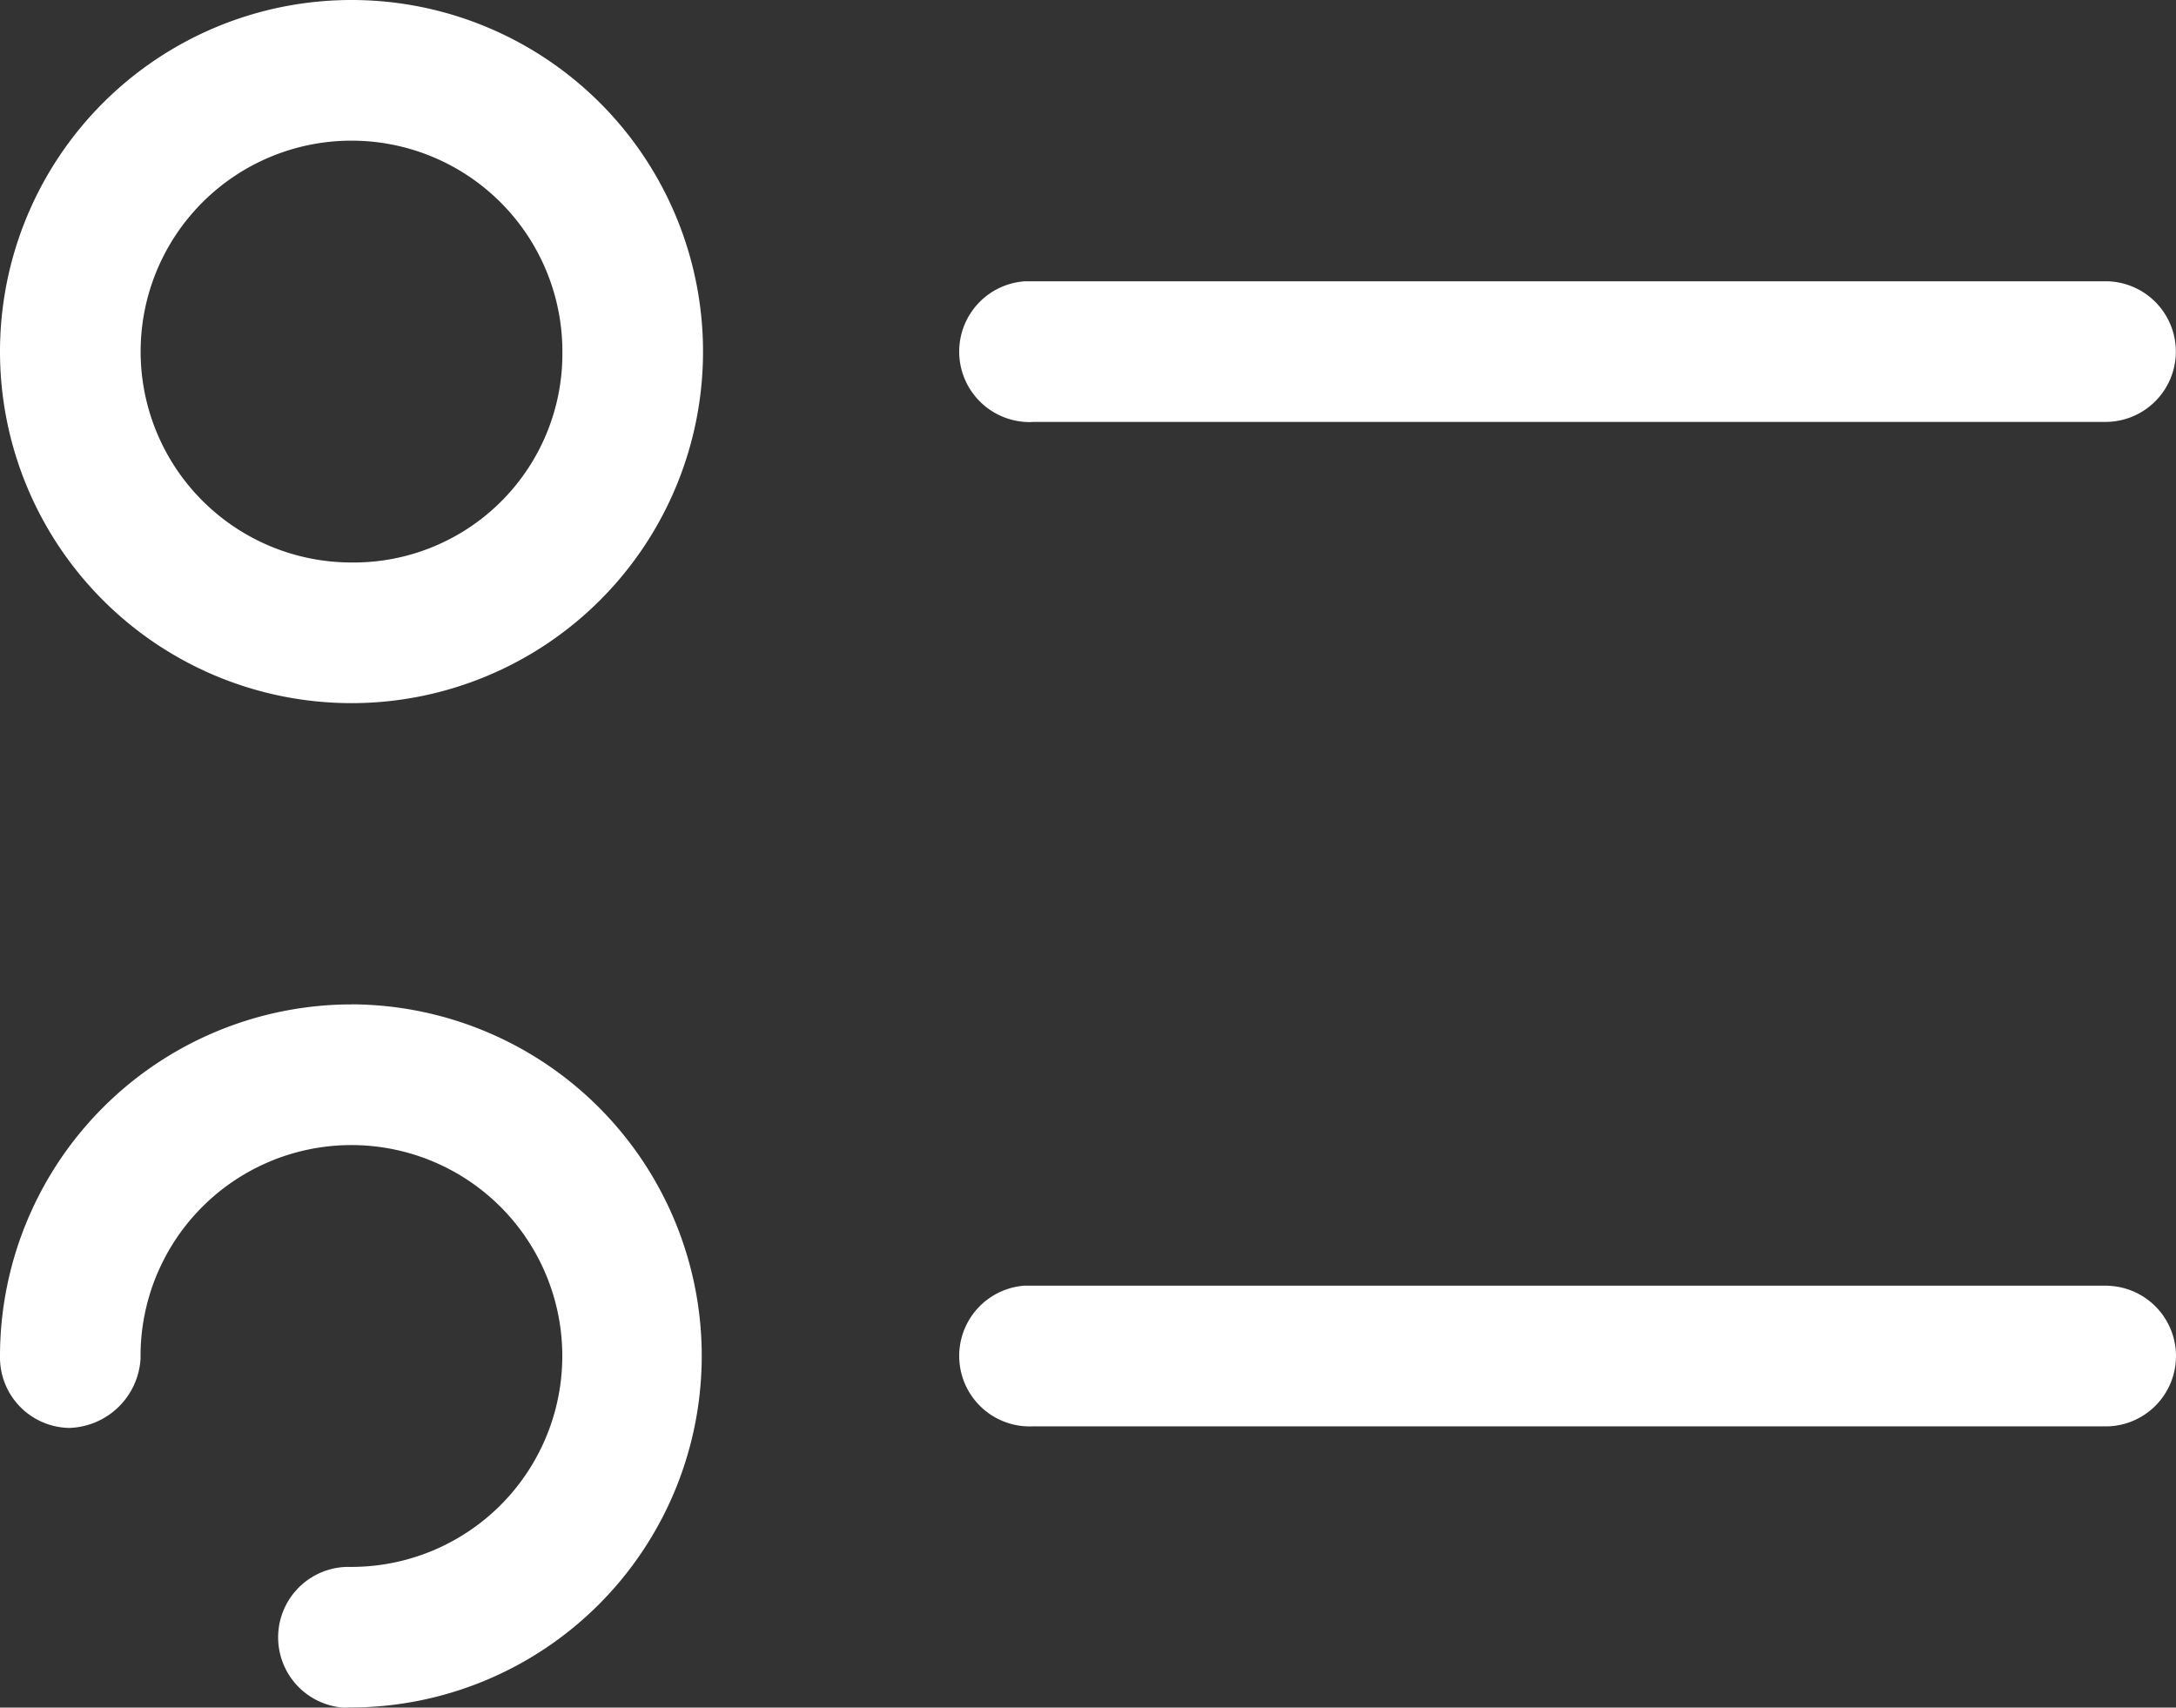 <svg xmlns="http://www.w3.org/2000/svg" width="29.553" height="23.188" viewBox="0 0 29.553 23.188">
  <rect x="0" y="0" width="29.553" height="23.188" fill="#333333" stroke="none"/>
  <g id="Group_7" data-name="Group 7" transform="translate(-184.312 -421.184)">
    <path id="Path_14" data-name="Path 14" d="M189.086,421.184a4.774,4.774,0,1,0,4.774,4.774A4.774,4.774,0,0,0,189.086,421.184Zm0,7.638a2.864,2.864,0,1,1,2.864-2.864h0a2.835,2.835,0,0,1-2.8,2.864Z" fill="#fff"/>
    <path id="Path_15" data-name="Path 15" d="M198.325,426.913h14.6a.955.955,0,0,0,.023-1.909H198.227a.957.957,0,0,0,.1,1.911Z" fill="#fff"/>
    <path id="Path_16" data-name="Path 16" d="M212.944,438.642H198.227a.957.957,0,0,0,.1,1.911h14.6a.955.955,0,0,0,.023-1.909Z" fill="#fff"/>
    <path id="Path_17" data-name="Path 17" d="M189.086,434.823a4.778,4.778,0,0,0-4.774,4.774.957.957,0,0,0,.936.977h.005a1,1,0,0,0,.968-.941,2.864,2.864,0,1,1,2.9,2.828h-.09a.957.957,0,0,0-.081,1.909.828.828,0,0,0,.1,0,4.774,4.774,0,0,0,.037-9.548Z" fill="#fff"/>
  </g>
</svg>
